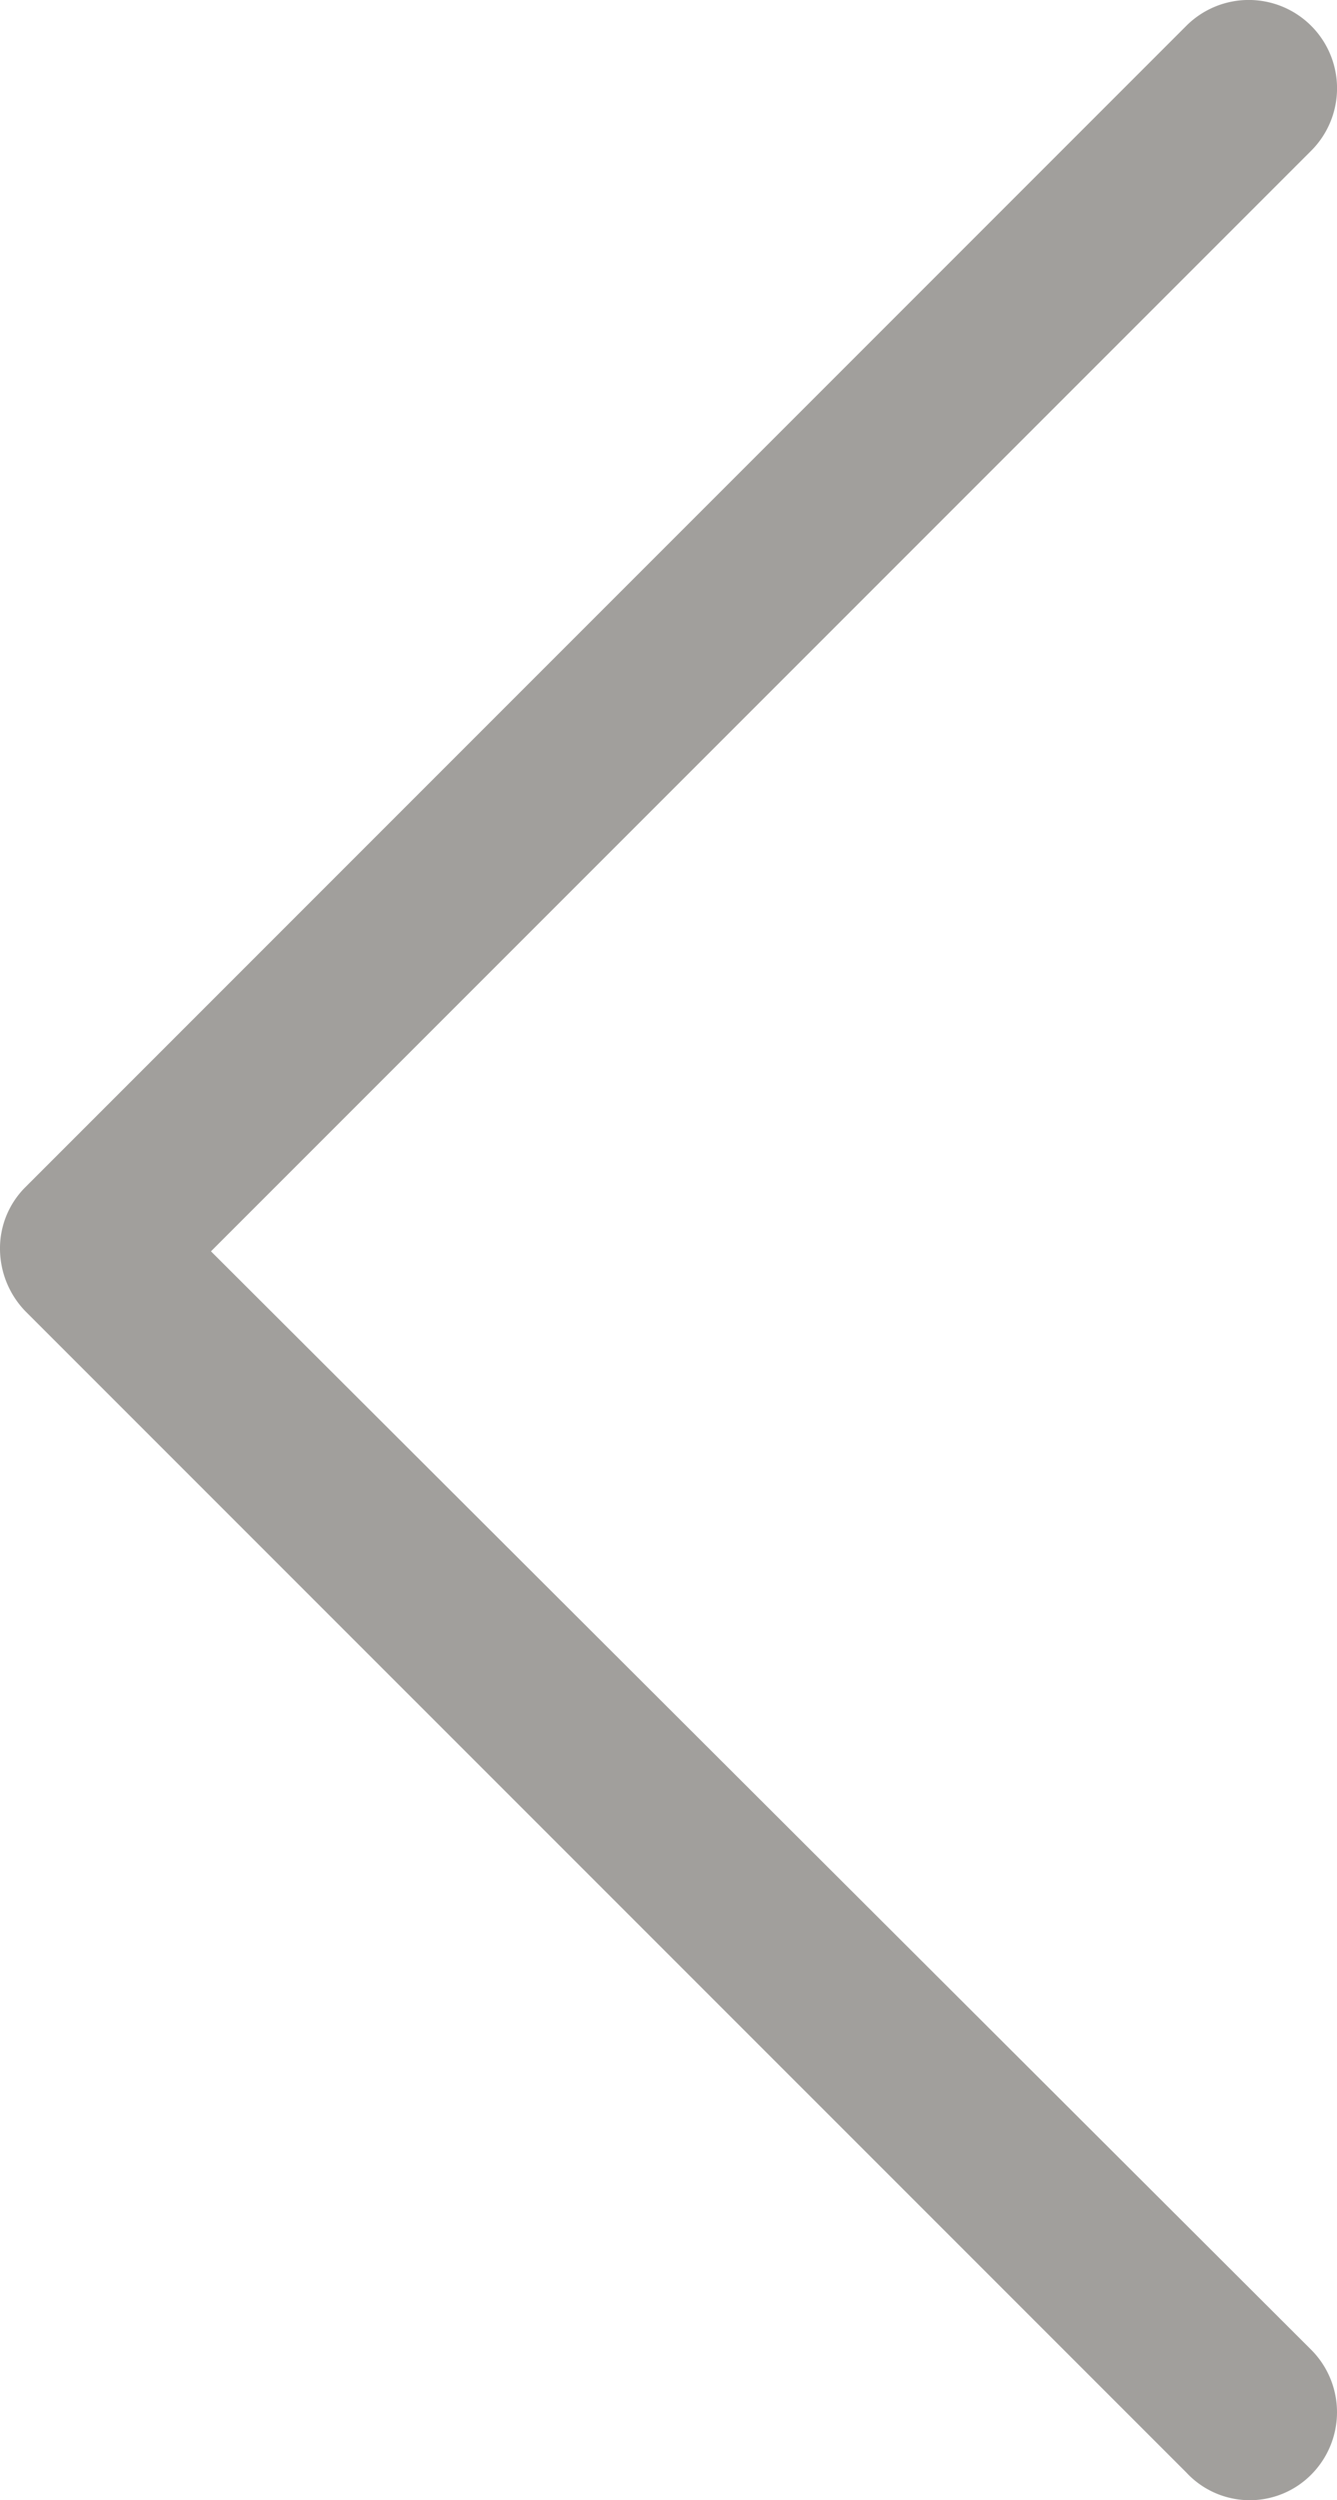 <svg xmlns="http://www.w3.org/2000/svg" width="25.216" height="47.138" viewBox="0 0 25.216 47.138">
  <g id="arrowleft" transform="translate(25.216) rotate(90)">
    <path id="Path_1" data-name="Path 1" d="M46.656.487a1.667,1.667,0,0,0-2.355,0L23.592,21.237,2.842.487A1.665,1.665,0,0,0,.487,2.842L22.374,24.729a1.626,1.626,0,0,0,1.178.487,1.7,1.7,0,0,0,1.178-.487L46.615,2.842A1.632,1.632,0,0,0,46.656.487Z" fill="#a19f9c"/>
  </g>
</svg>
